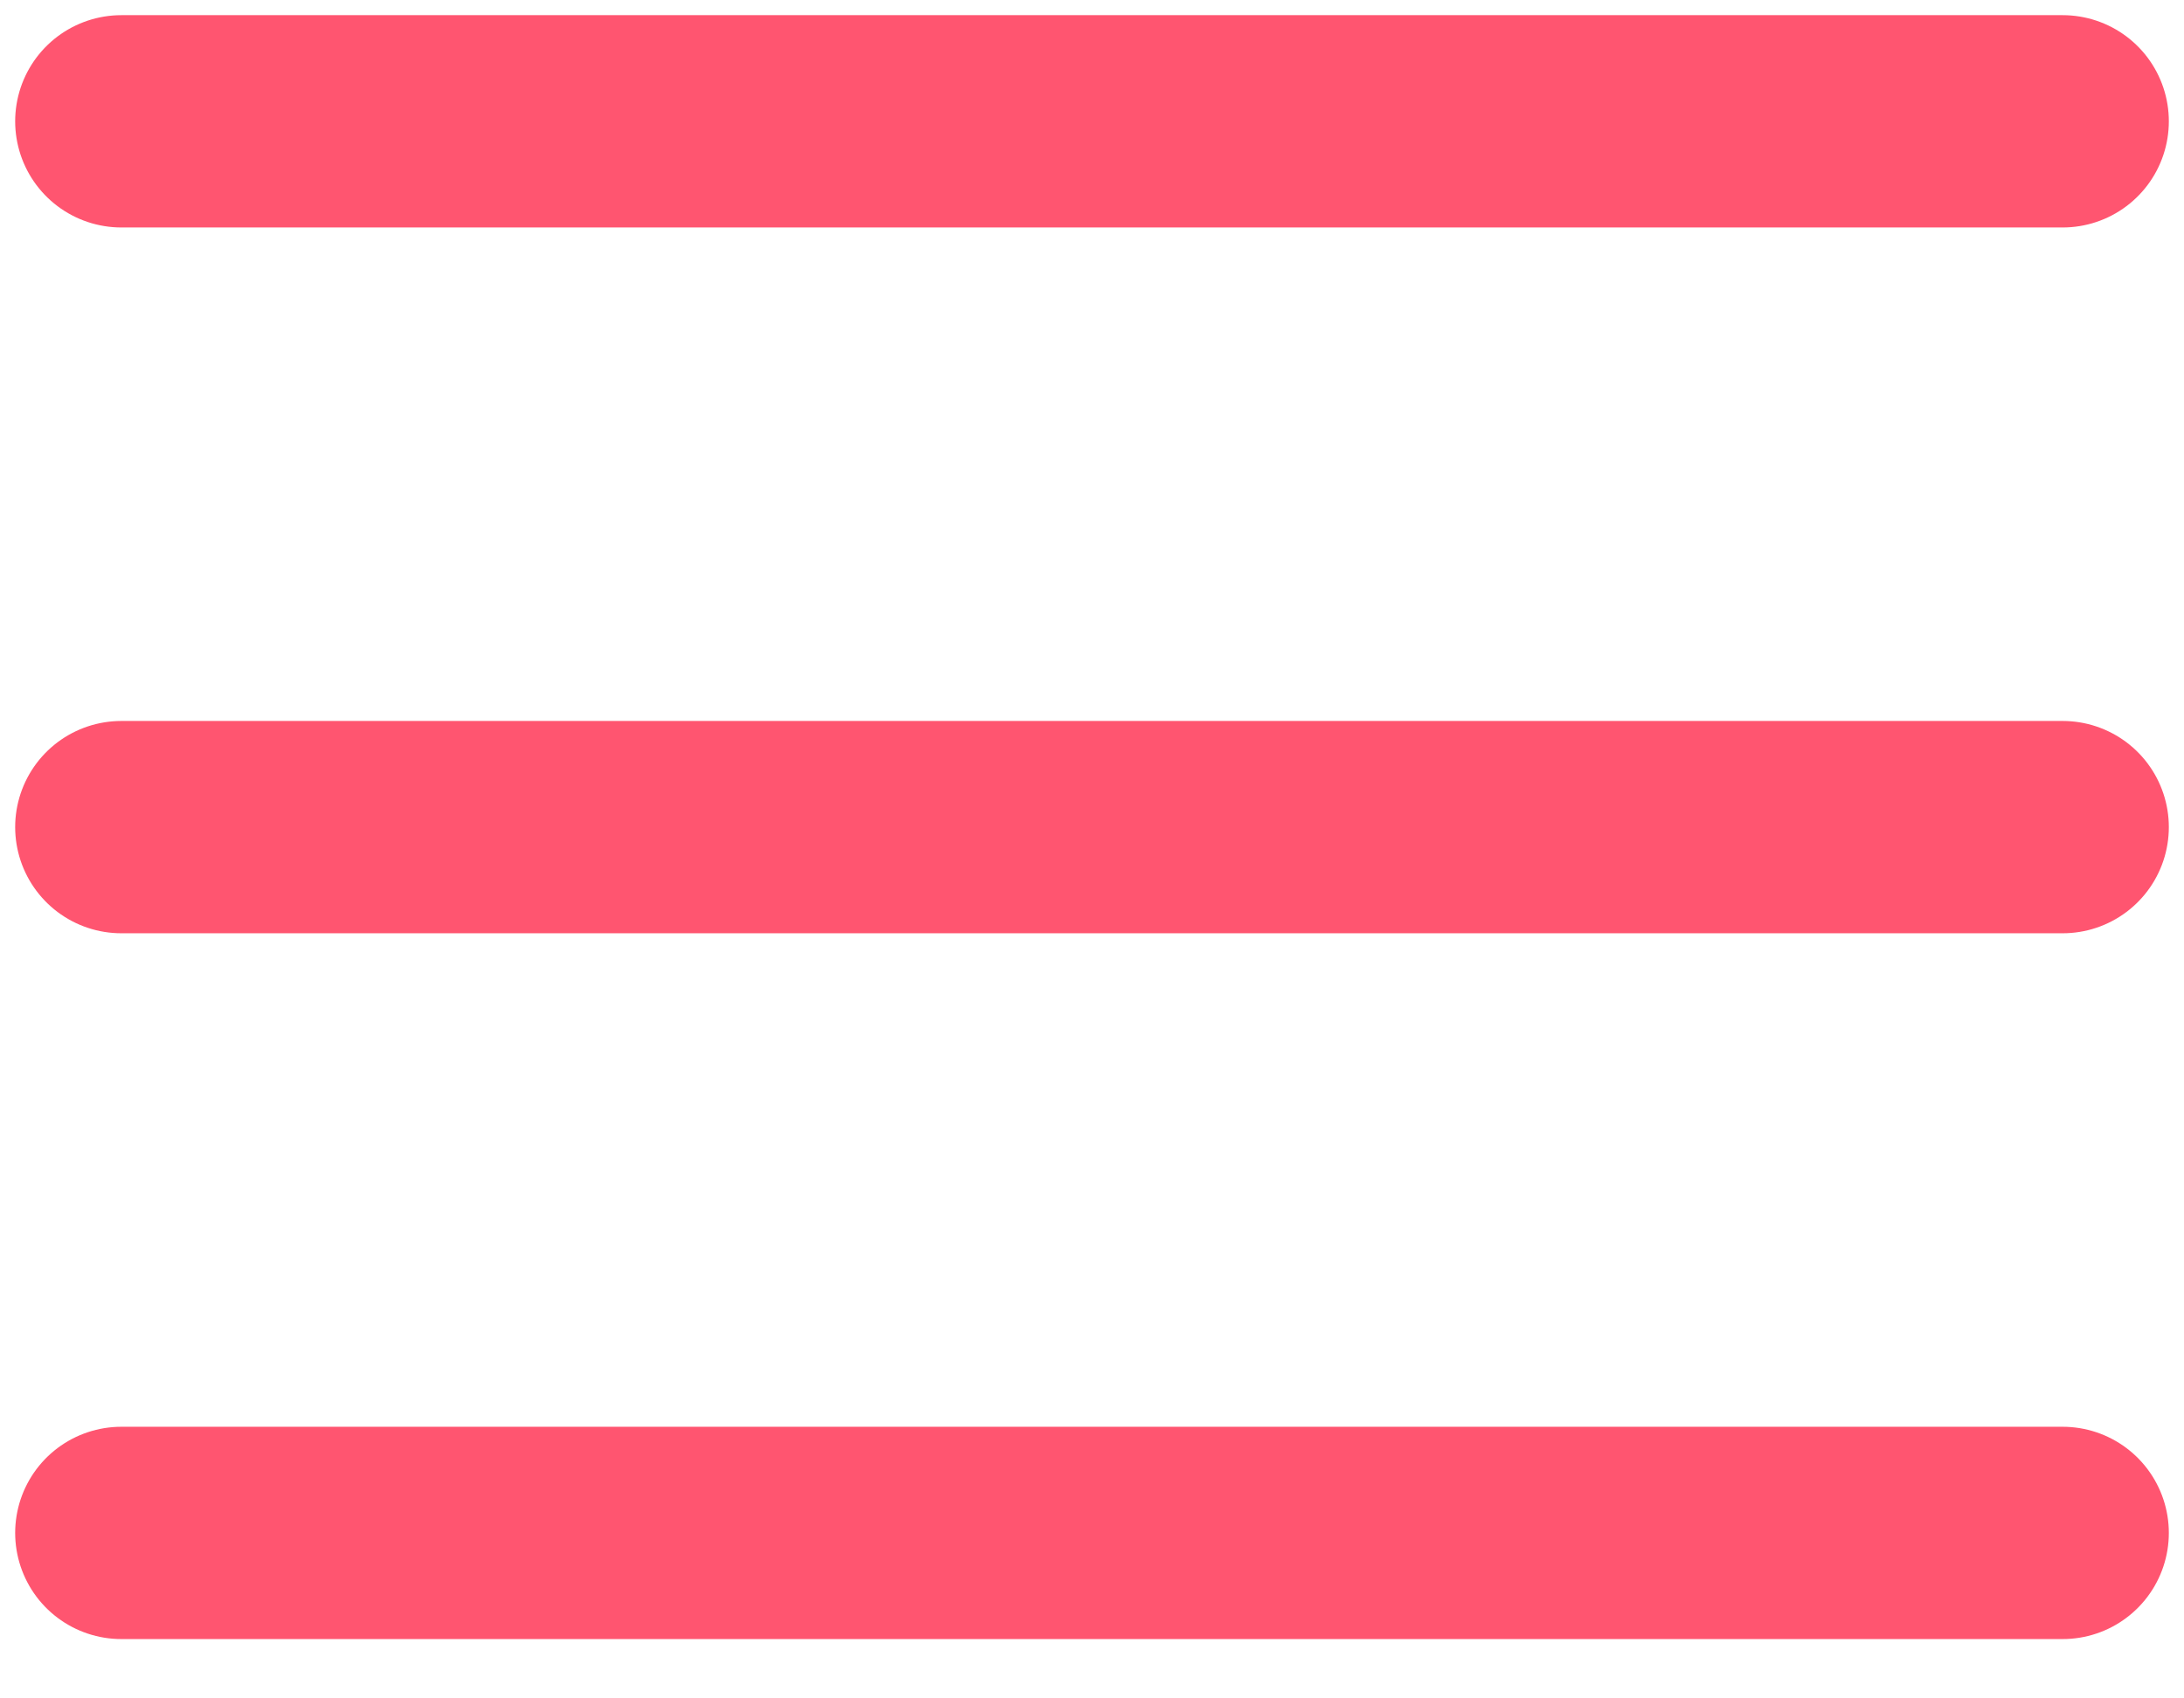 <svg width="18" height="14" viewBox="0 0 18 14" fill="none" xmlns="http://www.w3.org/2000/svg">
  <path d="M1 6.818H17M1 1H17M1 12.636H17" stroke="#FF5570" stroke-width="1.75" stroke-linecap="round" stroke-linejoin="round"/>
</svg>
